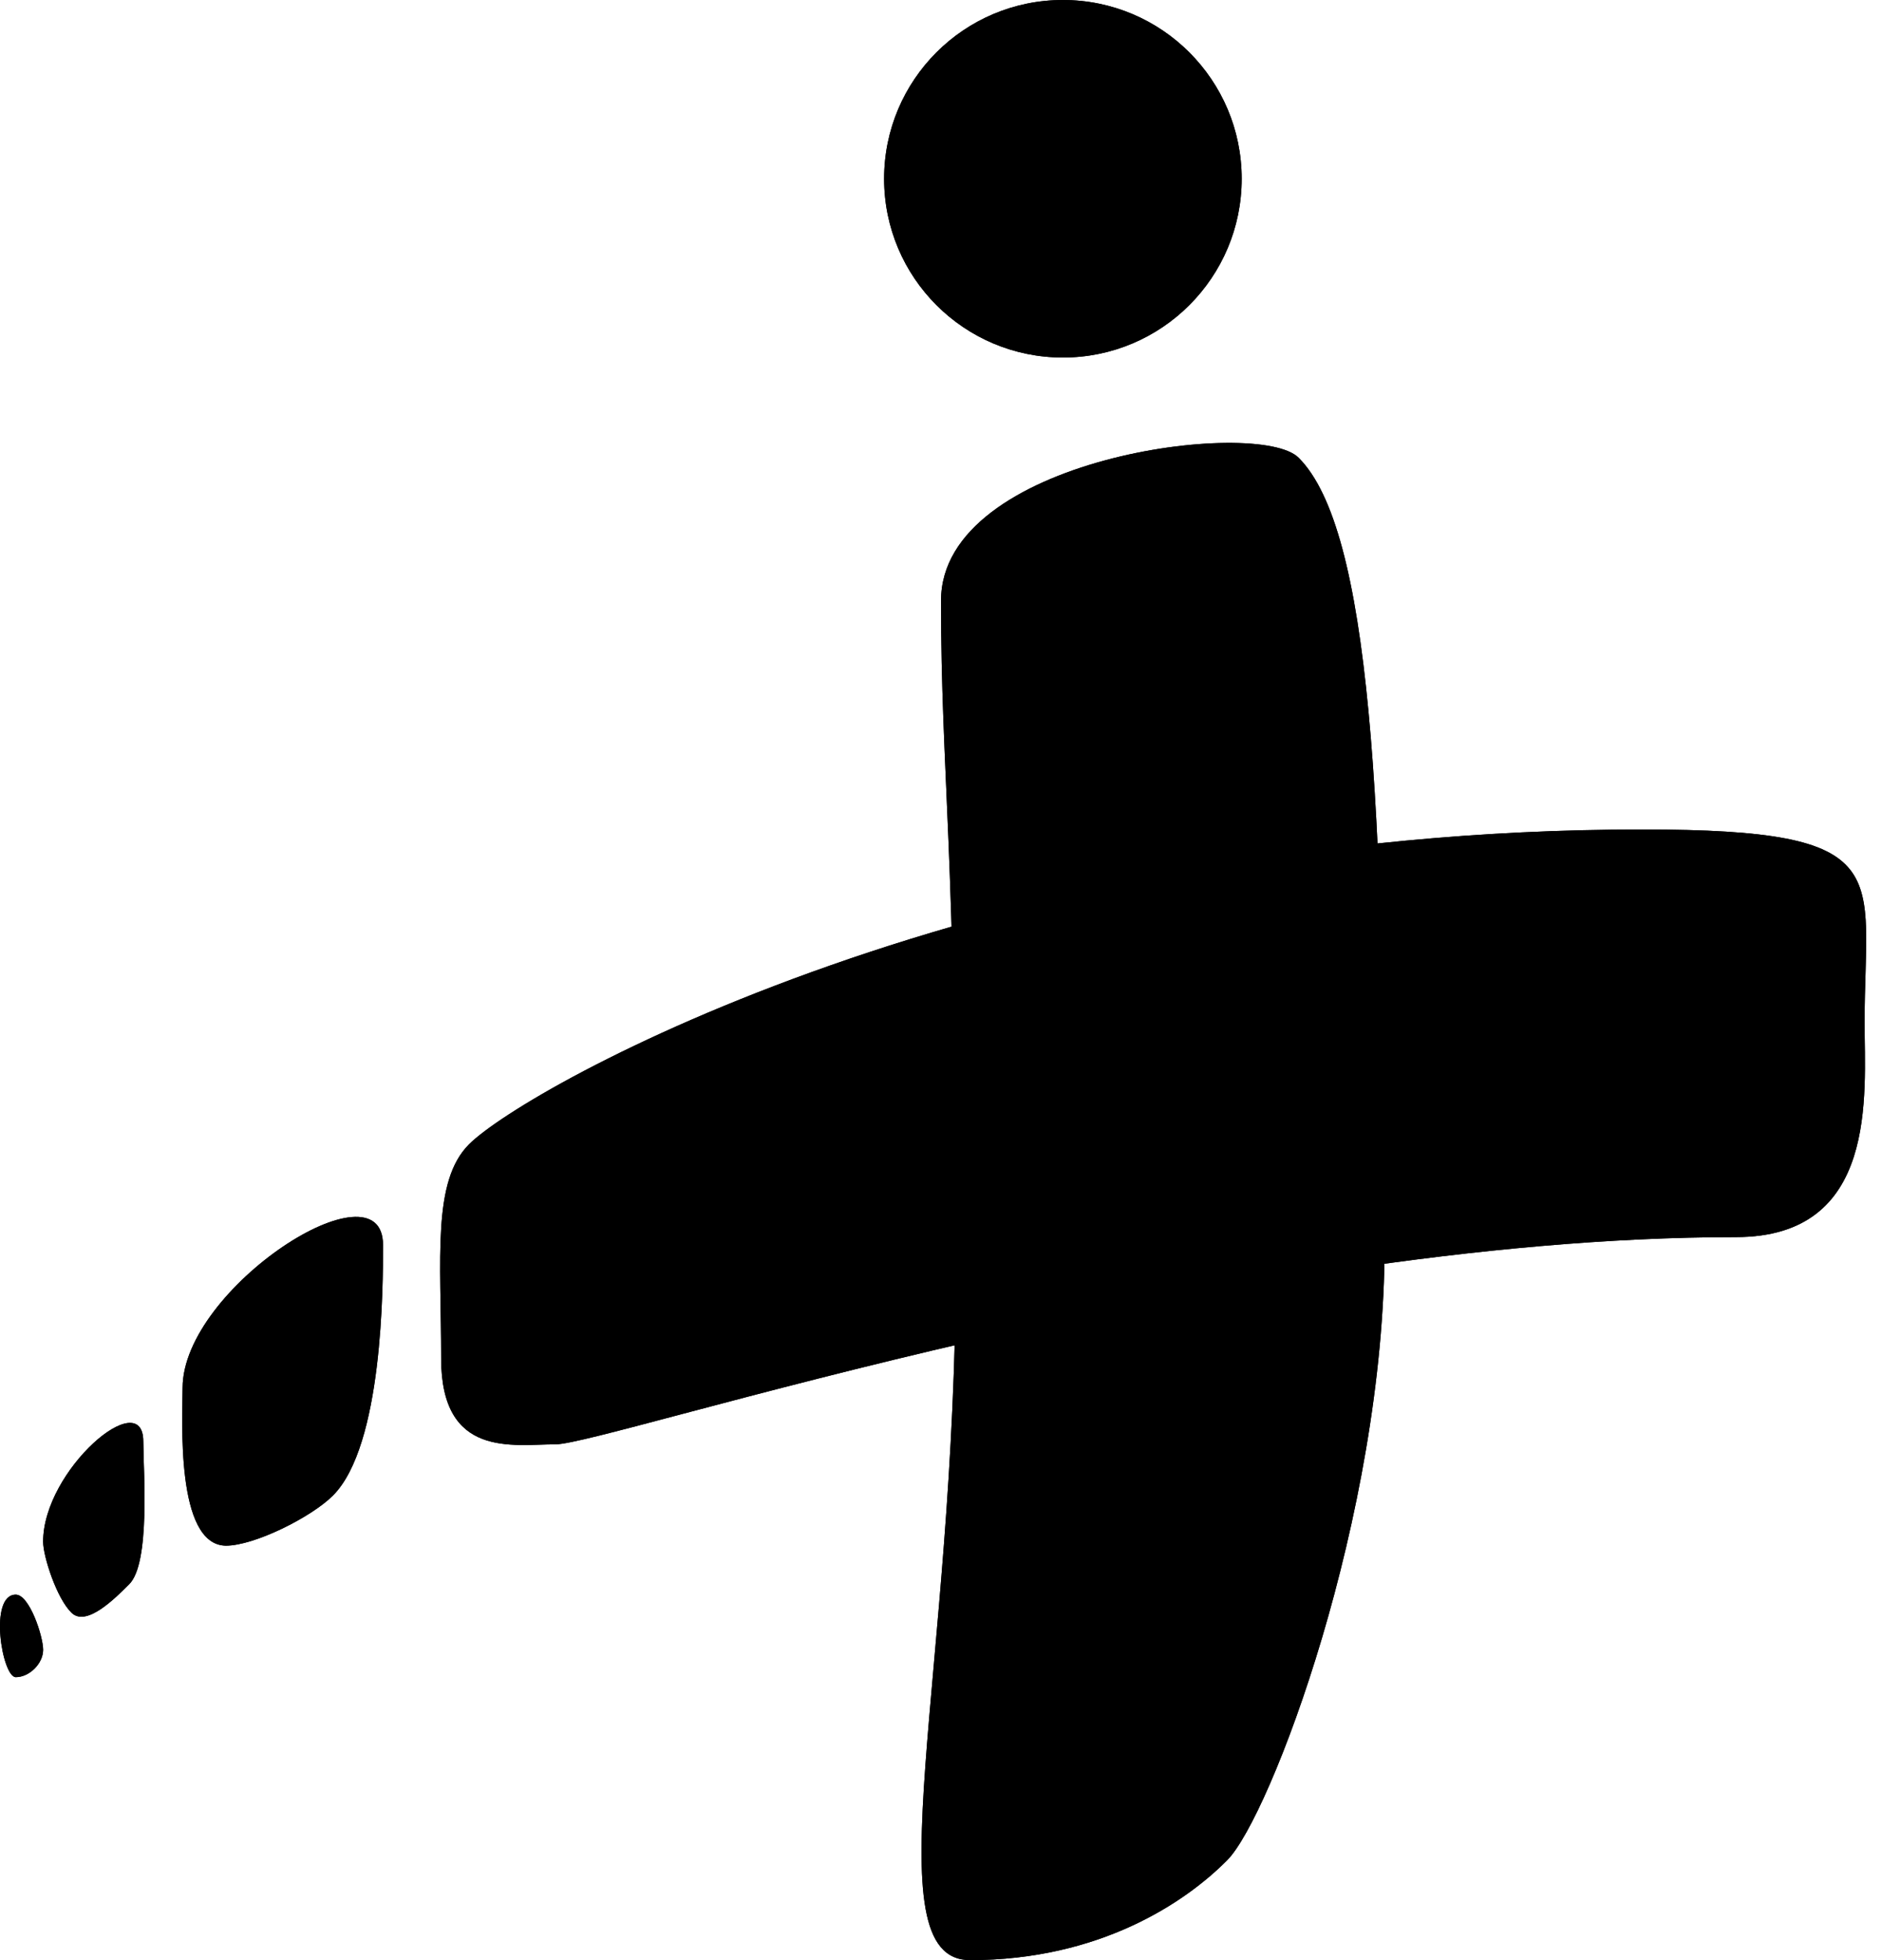 <svg width="48" height="50" viewBox="0 0 48 50" xmlns="http://www.w3.org/2000/svg">
<path d="M27.109 9.12C29.627 9.12 31.669 7.078 31.669 4.56C31.669 2.042 29.627 0 27.109 0C24.59 0 22.549 2.042 22.549 4.56C22.549 7.078 24.59 9.12 27.109 9.12Z"/>
<path d="M24.001 15.321C24.001 11.676 32.09 10.645 33.121 11.676C34.951 13.506 35.314 20.433 35.314 31.746C35.314 38.673 32.395 46.34 31.306 47.444C30.217 48.548 28.024 50 24.742 50C22.186 50 24.379 42.695 24.379 32.123C24.379 21.551 24.001 19.794 24.001 15.321Z"/>
<path d="M11.962 29.19C13.429 27.723 25.105 21.159 41.892 21.159C48.456 21.159 47.556 22.248 47.556 26.082C47.556 27.912 47.919 31.557 44.274 31.557C31.32 31.557 15.462 36.843 14.169 36.843C13.08 36.843 11.251 37.206 11.251 34.65C11.251 32.094 11.018 30.134 11.962 29.19Z"/>
<path d="M4.657 35.405C4.657 32.849 9.769 29.567 9.769 31.76C9.769 32.791 9.769 36.872 8.491 38.15C7.939 38.702 6.487 39.428 5.761 39.428C4.469 39.413 4.657 36.175 4.657 35.405Z"/>
<path d="M1.1 39.326C1.1 37.496 3.655 35.318 3.655 36.77C3.655 37.496 3.844 39.878 3.292 40.415C2.929 40.778 2.203 41.505 1.826 41.141C1.448 40.778 1.1 39.704 1.1 39.326Z"/>
<path d="M0.402 40.677C0.751 40.677 1.1 41.737 1.1 42.085C1.1 42.434 0.751 42.782 0.402 42.782C0.054 42.782 -0.295 40.677 0.402 40.677Z"/>
<path d="M27.109 9.12C29.627 9.12 31.669 7.078 31.669 4.56C31.669 2.042 29.627 0 27.109 0C24.59 0 22.549 2.042 22.549 4.56C22.549 7.078 24.59 9.12 27.109 9.12Z"/>
<path d="M24.001 15.321C24.001 11.676 32.09 10.645 33.121 11.676C34.951 13.506 35.314 20.433 35.314 31.746C35.314 38.673 32.395 46.34 31.306 47.444C30.217 48.548 28.024 50 24.742 50C22.186 50 24.379 42.695 24.379 32.123C24.379 21.551 24.001 19.794 24.001 15.321Z"/>
<path d="M11.962 29.19C13.429 27.723 25.105 21.159 41.892 21.159C48.456 21.159 47.556 22.248 47.556 26.082C47.556 27.912 47.919 31.557 44.274 31.557C31.32 31.557 15.462 36.843 14.169 36.843C13.08 36.843 11.251 37.206 11.251 34.65C11.251 32.094 11.018 30.134 11.962 29.19Z"/>
<path d="M4.657 35.405C4.657 32.849 9.769 29.567 9.769 31.76C9.769 32.791 9.769 36.872 8.491 38.15C7.939 38.702 6.487 39.428 5.761 39.428C4.469 39.413 4.657 36.175 4.657 35.405Z"/>
<path d="M1.1 39.326C1.1 37.496 3.655 35.318 3.655 36.77C3.655 37.496 3.844 39.878 3.292 40.415C2.929 40.778 2.203 41.505 1.826 41.141C1.448 40.778 1.1 39.704 1.1 39.326Z"/>
<path d="M0.402 40.677C0.751 40.677 1.1 41.737 1.1 42.085C1.1 42.434 0.751 42.782 0.402 42.782C0.054 42.782 -0.295 40.677 0.402 40.677Z"/>
</svg>
